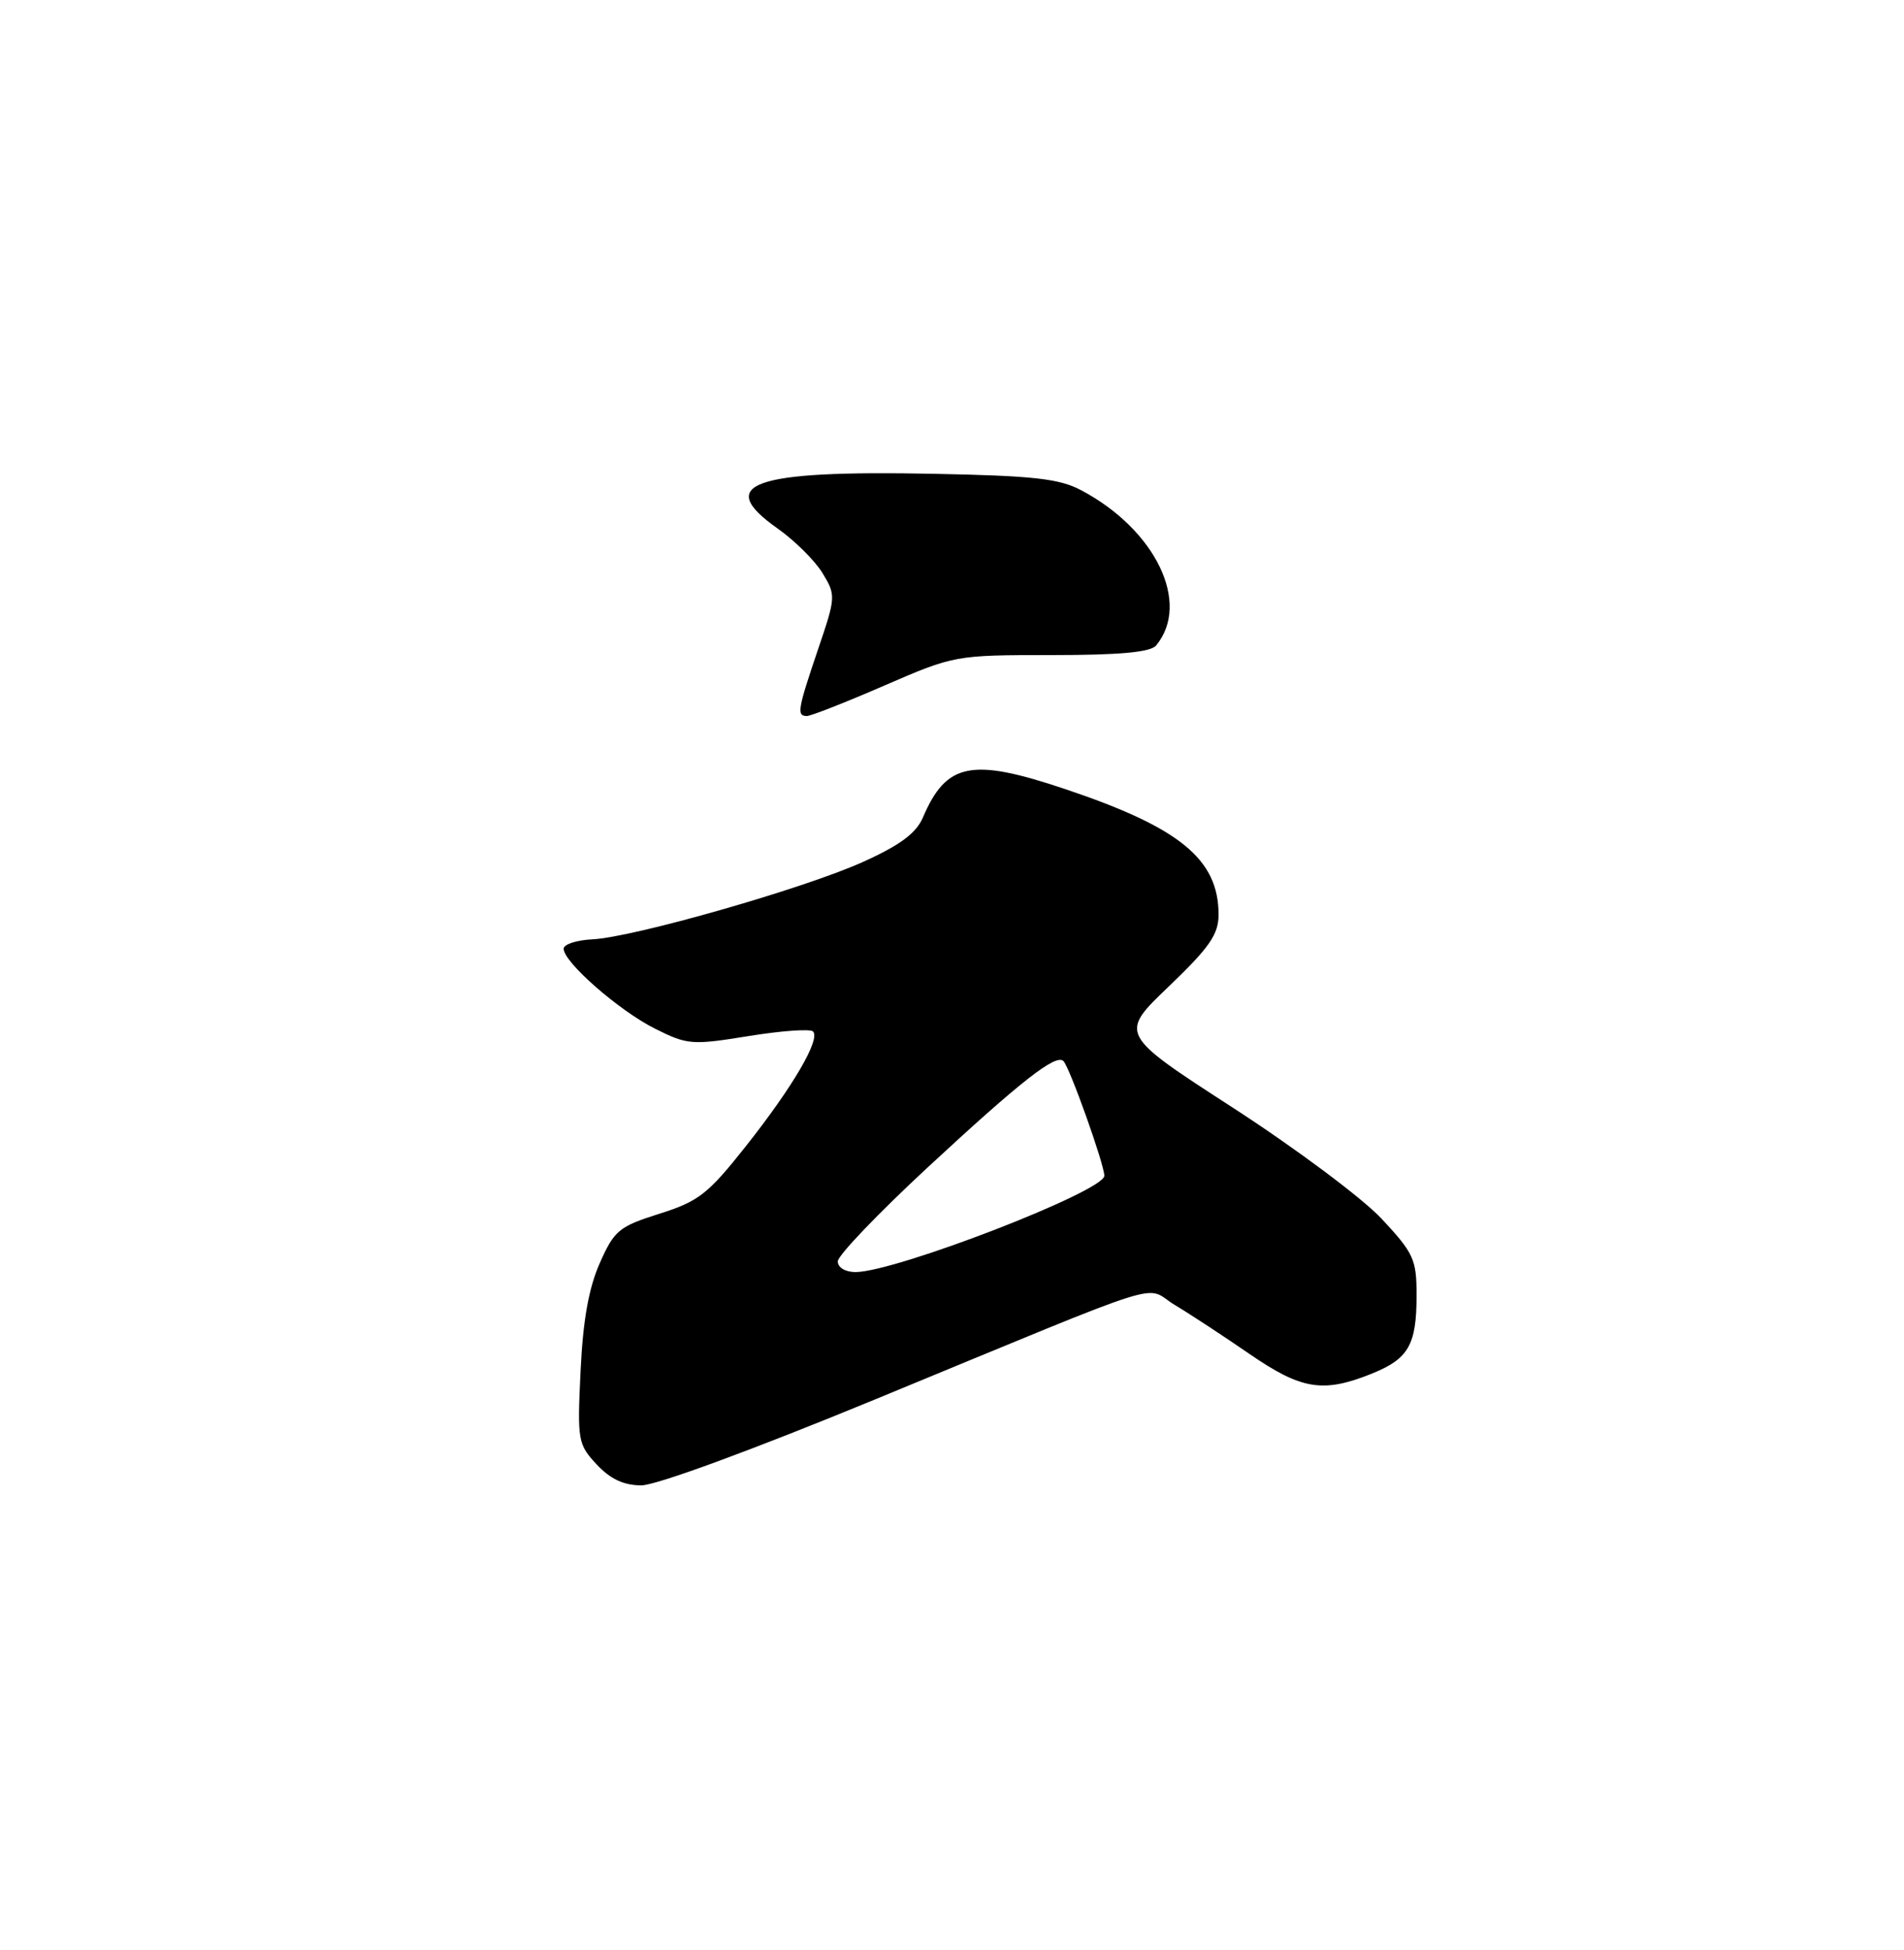 <?xml version="1.0" encoding="UTF-8" standalone="no"?>
<!DOCTYPE svg PUBLIC "-//W3C//DTD SVG 1.1//EN" "http://www.w3.org/Graphics/SVG/1.1/DTD/svg11.dtd" >
<svg xmlns="http://www.w3.org/2000/svg" xmlns:xlink="http://www.w3.org/1999/xlink" version="1.1" viewBox="0 0 250 256">
 <g >
 <path fill="currentColor"
d=" M 115.02 183.67 C 154.83 167.26 150.01 168.78 154.27 171.33 C 156.26 172.52 160.66 175.41 164.06 177.75 C 170.86 182.43 173.70 182.90 180.01 180.38 C 184.96 178.40 186.00 176.60 186.00 170.02 C 186.00 165.33 185.62 164.51 181.40 159.99 C 178.87 157.29 170.08 150.73 161.86 145.41 C 146.93 135.75 146.93 135.75 153.47 129.50 C 158.82 124.37 160.00 122.67 160.00 120.07 C 160.00 112.80 154.90 108.63 139.82 103.58 C 127.55 99.46 124.26 100.12 121.18 107.32 C 120.31 109.37 118.19 110.95 113.39 113.12 C 105.69 116.62 83.17 123.06 77.76 123.32 C 75.70 123.42 74.01 123.97 74.01 124.55 C 74.00 126.31 81.25 132.66 85.99 135.04 C 90.26 137.18 90.85 137.22 98.28 136.02 C 102.57 135.32 106.38 135.05 106.75 135.41 C 107.76 136.43 104.11 142.67 97.93 150.48 C 92.96 156.76 91.73 157.72 86.59 159.34 C 81.27 161.02 80.65 161.53 78.75 165.83 C 77.30 169.10 76.54 173.36 76.23 180.00 C 75.79 189.11 75.88 189.61 78.34 192.25 C 80.14 194.18 81.89 195.00 84.22 195.00 C 86.16 195.00 98.94 190.30 115.02 183.67 Z  M 116.12 90.00 C 125.28 86.03 125.43 86.00 138.05 86.00 C 147.02 86.00 151.06 85.63 151.80 84.74 C 156.39 79.20 151.75 69.56 142.00 64.38 C 139.10 62.83 135.76 62.46 122.50 62.20 C 98.75 61.73 93.74 63.49 102.10 69.38 C 104.35 70.97 107.01 73.61 108.00 75.24 C 109.77 78.15 109.75 78.37 107.40 85.28 C 104.73 93.16 104.58 94.00 105.95 94.00 C 106.47 94.00 111.05 92.20 116.12 90.00 Z  M 110.00 165.60 C 110.00 164.83 115.33 159.26 121.85 153.22 C 134.08 141.89 138.65 138.31 139.63 139.30 C 140.46 140.13 145.00 152.87 145.00 154.36 C 145.00 156.39 117.56 167.00 112.32 167.00 C 111.00 167.00 110.00 166.40 110.00 165.60 Z "/>
</g>
</svg>
